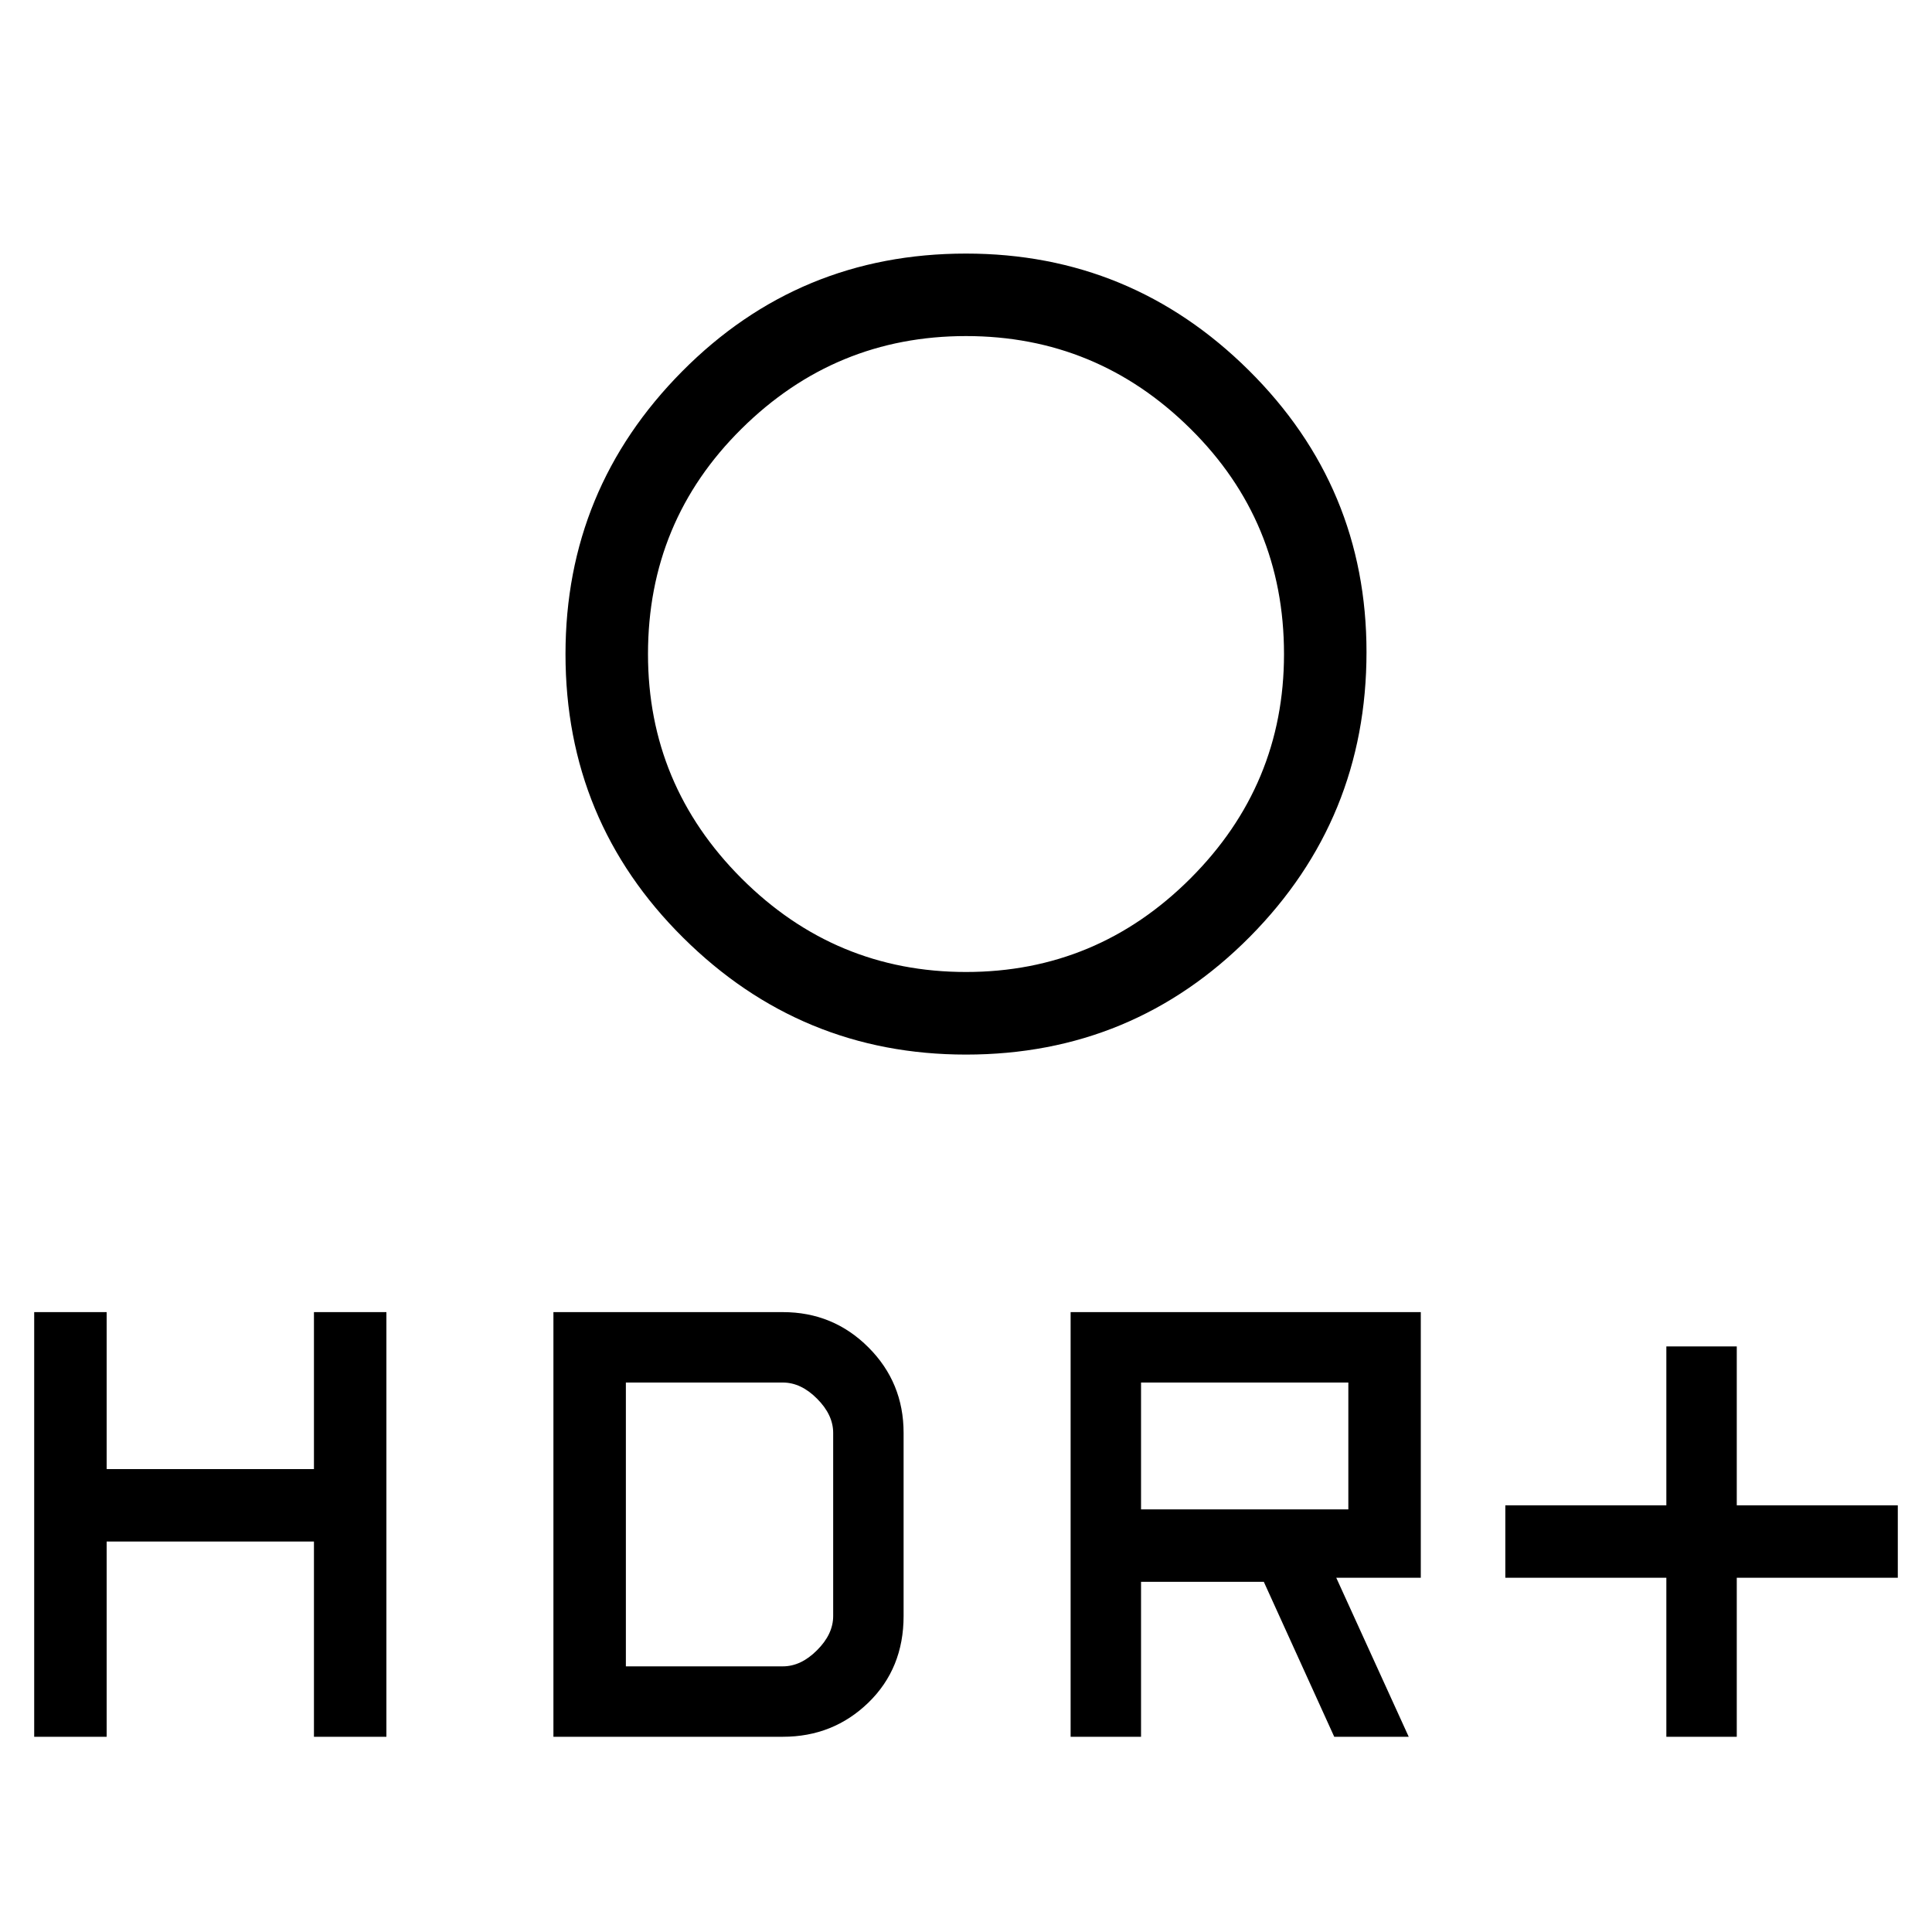 <svg xmlns="http://www.w3.org/2000/svg" height="20" width="20"><path d="M17.25 17.979V16.333H15.583V15.583H17.25V13.938H17.979V15.583H19.646V16.333H17.979V17.979ZM10 10.062Q11.354 10.062 12.323 9.094Q13.292 8.125 13.292 6.771Q13.292 5.396 12.323 4.438Q11.354 3.479 10 3.479Q8.646 3.479 7.677 4.438Q6.708 5.396 6.708 6.771Q6.708 8.125 7.677 9.094Q8.646 10.062 10 10.062ZM10 10.917Q8.292 10.917 7.073 9.708Q5.854 8.5 5.854 6.771Q5.854 5.062 7.062 3.844Q8.271 2.625 10 2.625Q11.708 2.625 12.927 3.833Q14.146 5.042 14.146 6.75Q14.146 8.479 12.938 9.698Q11.729 10.917 10 10.917ZM11.083 17.979V13.583H14.708V16.333H13.833L14.583 17.979H13.812L13.083 16.375H11.812V17.979ZM11.812 15.625H13.958V14.312H11.812ZM0.354 17.979V13.583H1.104V15.208H3.25V13.583H4V17.979H3.25V15.958H1.104V17.979ZM5.729 17.979V13.583H8.104Q8.625 13.583 8.99 13.948Q9.354 14.312 9.354 14.833V16.729Q9.354 17.271 8.99 17.625Q8.625 17.979 8.104 17.979ZM6.479 17.25H8.104Q8.292 17.25 8.458 17.083Q8.625 16.917 8.625 16.729V14.833Q8.625 14.646 8.458 14.479Q8.292 14.312 8.104 14.312H6.479Z"/></svg>